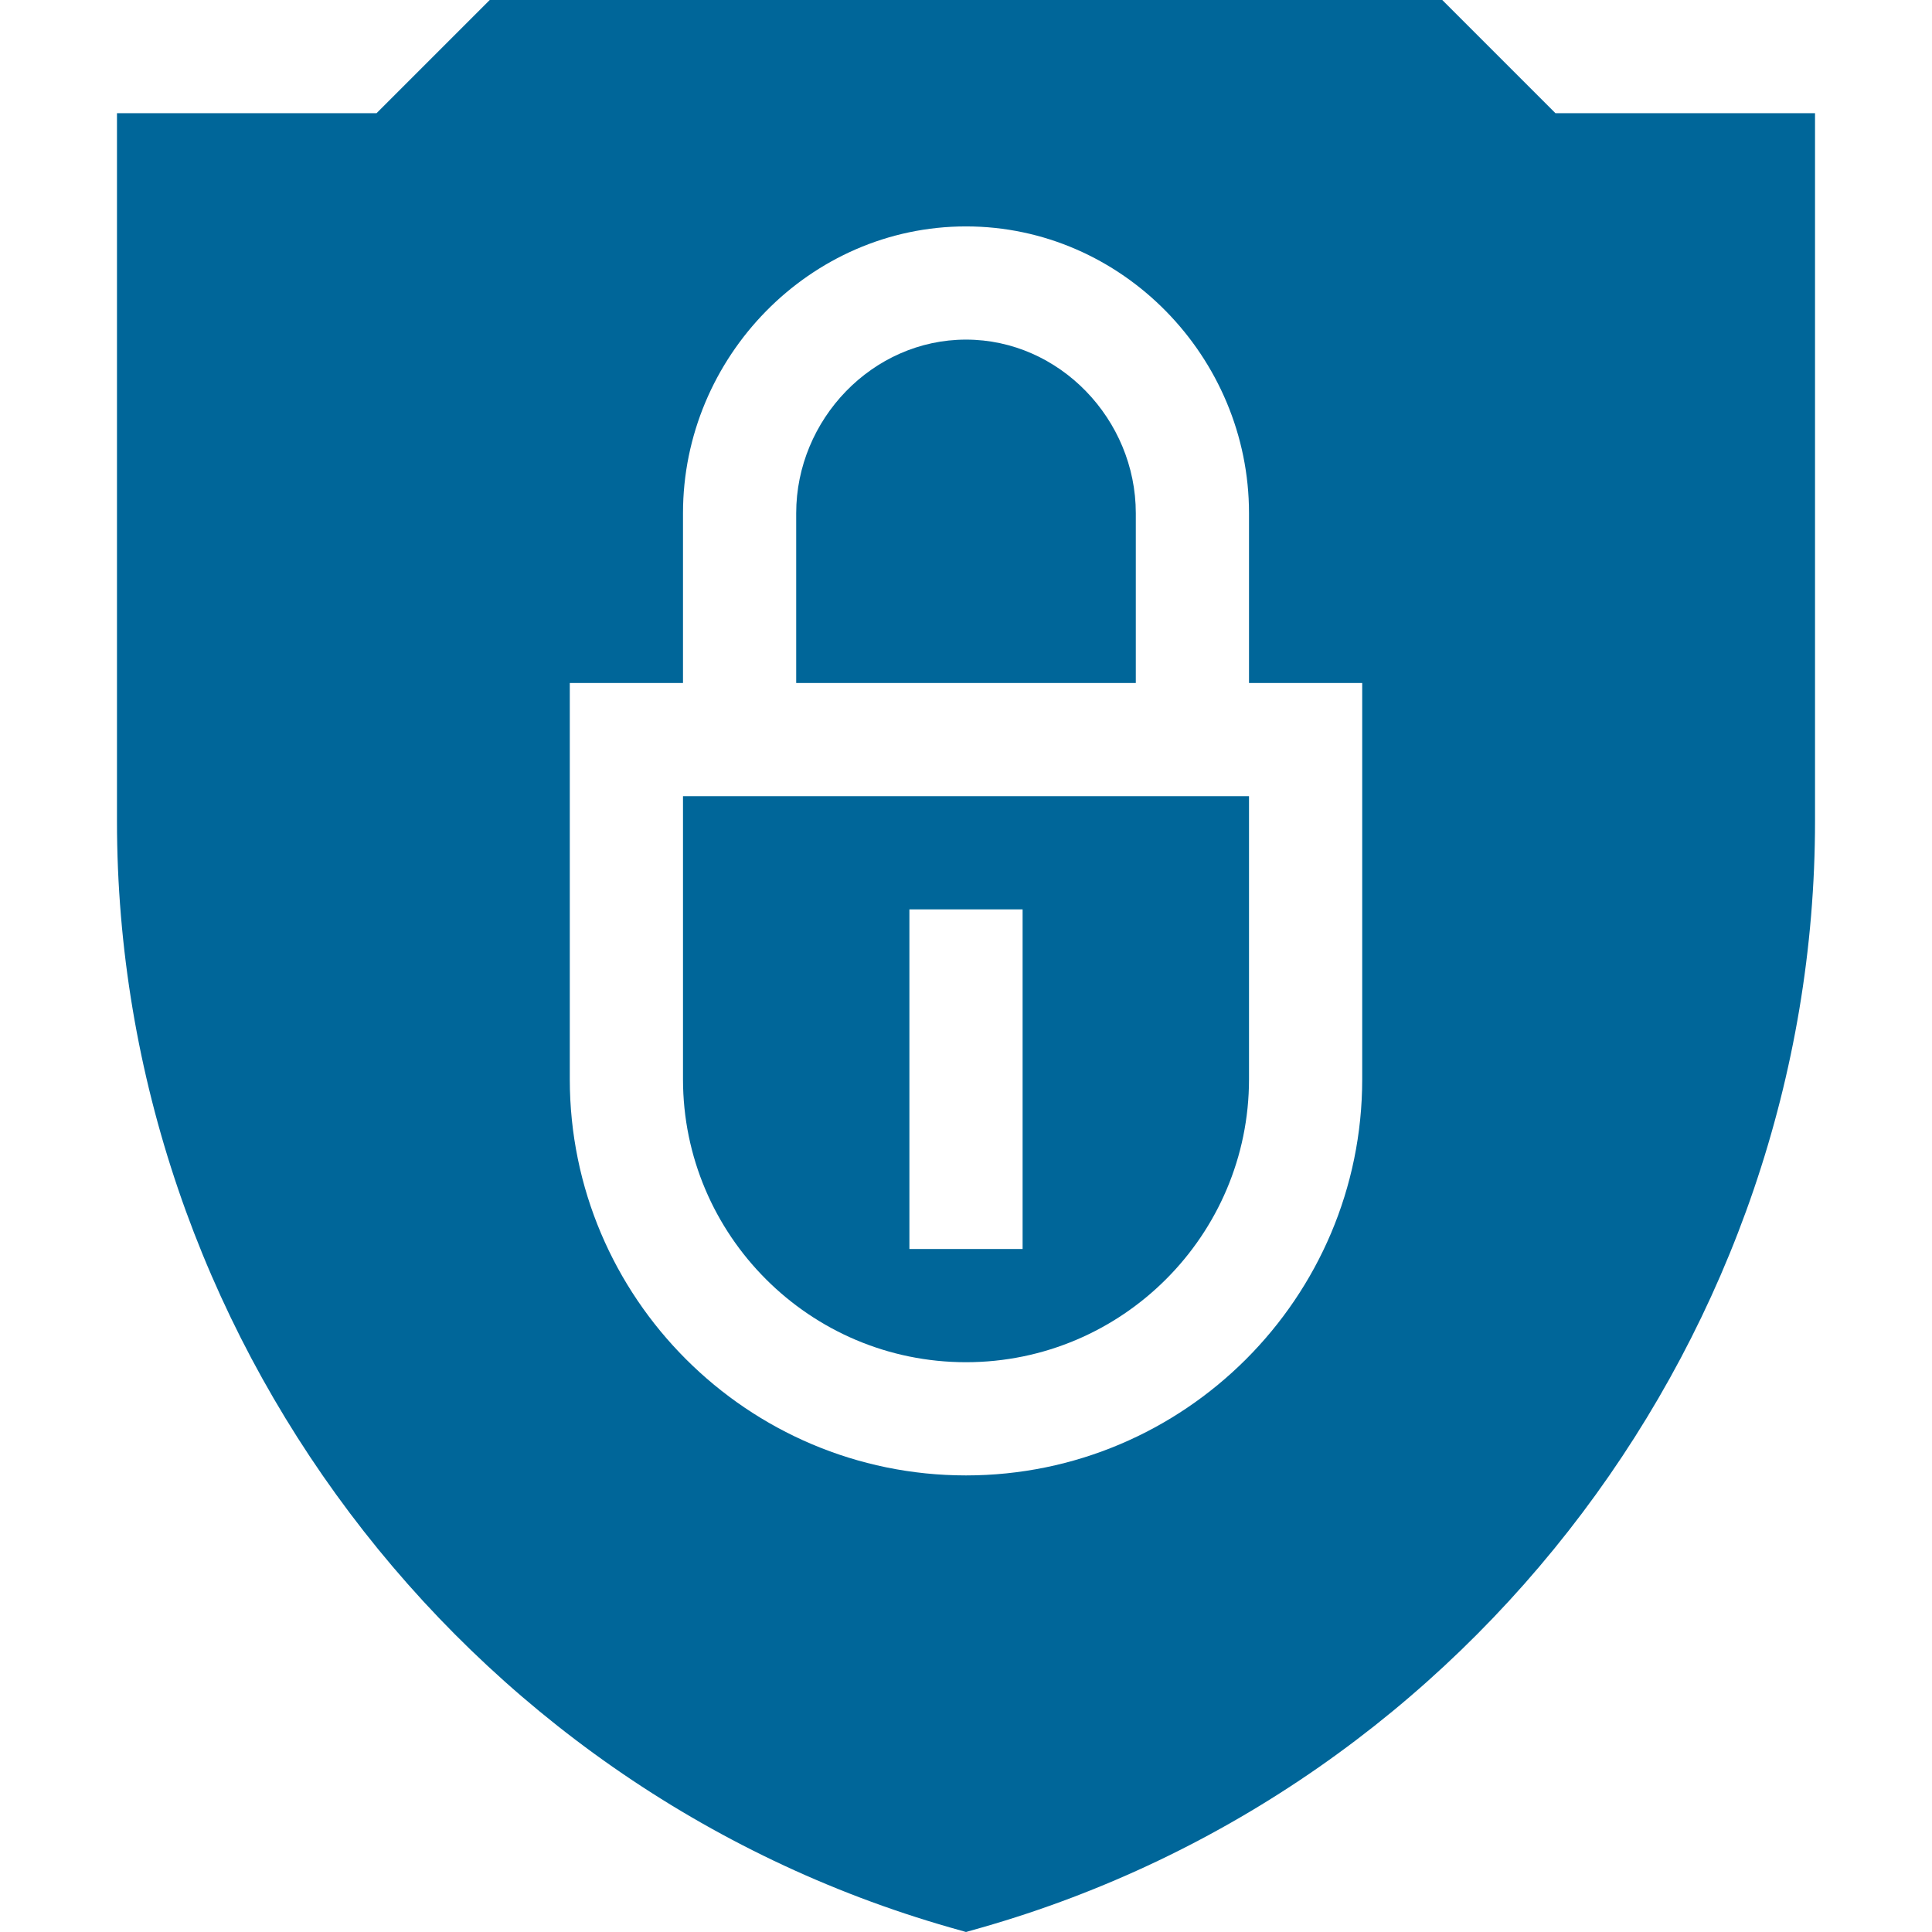 <?xml version="1.0"?>
<svg xmlns="http://www.w3.org/2000/svg" xmlns:xlink="http://www.w3.org/1999/xlink" xmlns:svgjs="http://svgjs.com/svgjs" version="1.1" width="512" height="512" x="0" y="0" viewBox="0 0 512 512" style="enable-background:new 0 0 512 512" xml:space="preserve"><g><g xmlns="http://www.w3.org/2000/svg"><path d="m301 136c0-24.814-20.186-46-45-46s-45 21.186-45 46v45h90z" fill="#006699" data-original="#000000" style=""/><path d="m256 361c41.367 0 75-33.647 75-75v-75h-150v75c0 41.353 33.633 75 75 75zm-15-120h30v90h-30z" fill="#006699" data-original="#000000" style=""/><path d="m251.869 510.828 4.131 1.172 4.131-1.172c130.049-37.163 220.869-158.163 220.869-293.236v-187.592h-68.789l-30-30h-252.422l-30 30h-68.789v187.592c0 135.073 90.82 256.073 220.869 293.236zm-100.869-329.828h30v-45c0-41.353 33.633-76 75-76s75 34.647 75 76v45h30v105c0 57.891-47.109 105-105 105s-105-47.109-105-105z" fill="#006699" data-original="#000000" style=""/></g></g></svg>
